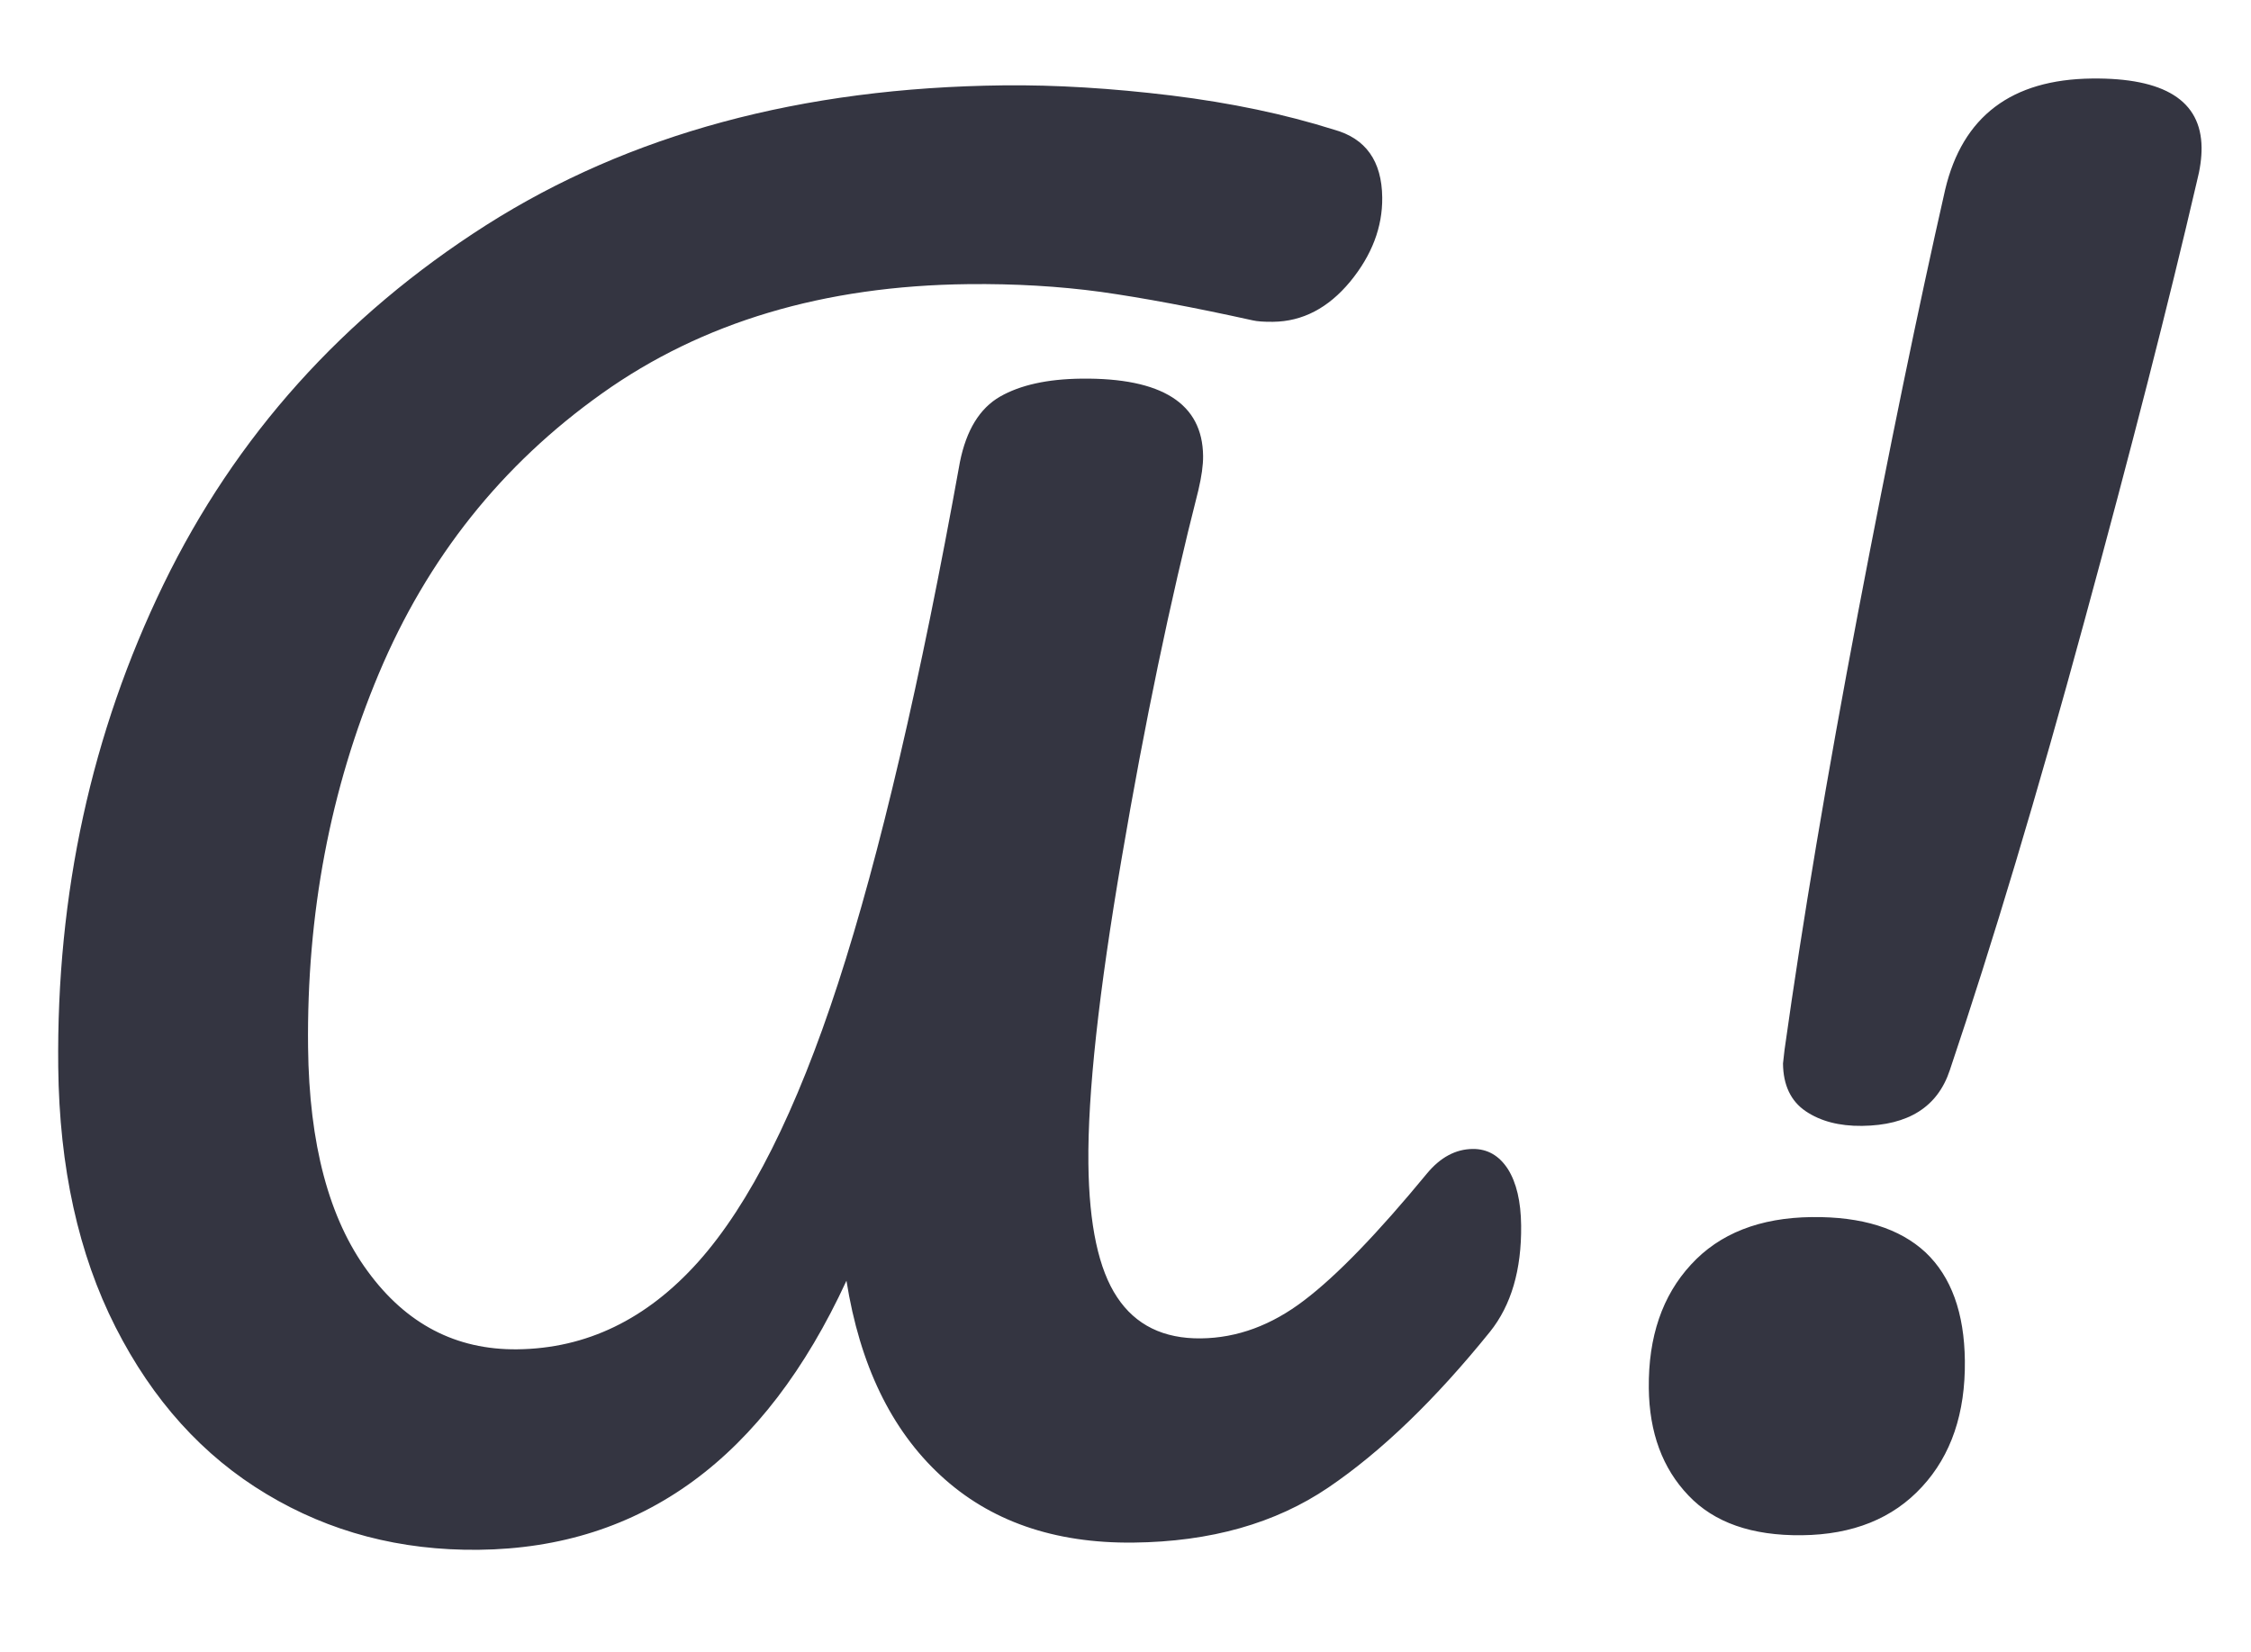 <?xml version="1.0" encoding="utf-8"?>
<svg viewBox="0.503 -45.988 67.893 49.826" width="67.893" height="49.826" xmlns="http://www.w3.org/2000/svg">
  <path xmlns="http://www.w3.org/2000/svg" d="M 14.705 0.561 C 12.346 0.561 10.218 -0.023 8.324 -1.192 C 6.423 -2.36 4.925 -4.057 3.829 -6.277 C 2.735 -8.492 2.188 -11.113 2.188 -14.138 C 2.188 -19.365 3.3 -24.206 5.523 -28.663 C 7.746 -33.112 11.029 -36.689 15.371 -39.39 C 19.715 -42.086 24.931 -43.435 31.018 -43.435 C 32.59 -43.435 34.277 -43.313 36.076 -43.074 C 37.869 -42.833 39.499 -42.472 40.97 -41.99 C 41.927 -41.716 42.405 -41.028 42.405 -39.927 C 42.405 -39.034 42.074 -38.192 41.411 -37.401 C 40.74 -36.609 39.961 -36.214 39.072 -36.214 C 38.797 -36.214 38.592 -36.231 38.455 -36.265 C 36.678 -36.678 35.156 -36.98 33.89 -37.173 C 32.626 -37.359 31.291 -37.451 29.89 -37.451 C 25.546 -37.451 21.852 -36.393 18.809 -34.275 C 15.765 -32.163 13.491 -29.372 11.986 -25.898 C 10.482 -22.425 9.729 -18.677 9.729 -14.654 C 9.729 -11.731 10.304 -9.473 11.453 -7.876 C 12.594 -6.274 14.09 -5.473 15.936 -5.473 C 18.022 -5.473 19.852 -6.332 21.425 -8.052 C 22.997 -9.772 24.434 -12.557 25.735 -16.407 C 27.034 -20.258 28.316 -25.485 29.581 -32.087 C 29.786 -33.051 30.197 -33.703 30.813 -34.048 C 31.428 -34.391 32.248 -34.563 33.275 -34.563 C 35.703 -34.563 36.917 -33.772 36.917 -32.191 C 36.917 -31.915 36.865 -31.572 36.763 -31.159 C 35.874 -27.824 35.063 -24.137 34.331 -20.1 C 33.593 -16.056 33.223 -12.986 33.223 -10.889 C 33.223 -9.032 33.498 -7.684 34.045 -6.846 C 34.591 -5.999 35.43 -5.576 36.558 -5.576 C 37.653 -5.576 38.695 -5.948 39.687 -6.69 C 40.679 -7.425 41.927 -8.689 43.432 -10.476 C 43.842 -10.958 44.303 -11.199 44.817 -11.199 C 45.261 -11.199 45.614 -10.991 45.873 -10.58 C 46.127 -10.166 46.253 -9.599 46.253 -8.877 C 46.253 -7.536 45.927 -6.471 45.278 -5.679 C 43.603 -3.65 41.961 -2.102 40.353 -1.036 C 38.746 0.028 36.781 0.561 34.455 0.561 C 32.061 0.561 30.129 -0.137 28.658 -1.532 C 27.188 -2.923 26.264 -4.888 25.888 -7.433 C 23.357 -2.102 19.63 0.561 14.705 0.561 Z M 56.564 -11.766 C 55.879 -11.766 55.316 -11.92 54.87 -12.229 C 54.426 -12.539 54.204 -13.021 54.204 -13.673 L 54.255 -14.086 C 54.838 -17.938 55.623 -22.321 56.615 -27.239 C 57.608 -32.157 58.531 -36.402 59.385 -39.979 C 59.933 -42.179 61.419 -43.28 63.849 -43.28 C 66.036 -43.28 67.131 -42.576 67.131 -41.165 C 67.131 -40.856 67.08 -40.513 66.977 -40.134 C 66.088 -36.489 64.908 -32.081 63.437 -26.909 C 61.968 -21.73 60.565 -17.233 59.232 -13.416 C 58.854 -12.315 57.966 -11.766 56.564 -11.766 Z M 54.615 0.561 C 53.109 0.561 51.974 0.15 51.208 -0.677 C 50.436 -1.502 50.049 -2.584 50.049 -3.926 C 50.049 -5.473 50.487 -6.711 51.362 -7.638 C 52.231 -8.567 53.453 -9.032 55.025 -9.032 C 56.53 -9.032 57.669 -8.663 58.442 -7.928 C 59.207 -7.186 59.59 -6.092 59.59 -4.647 C 59.59 -3.066 59.146 -1.803 58.257 -0.861 C 57.368 0.087 56.154 0.561 54.615 0.561 Z" fill="#343541" fill-rule="nonzero" stroke="none" stroke-width="1" stroke-linecap="butt" stroke-linejoin="miter" stroke-miterlimit="10" stroke-dasharray="" stroke-dashoffset="0" font-family="none" font-weight="none" font-size="none" text-anchor="none" style="mix-blend-mode: normal;" data-fill-palette-color="primary" opacity="1" transform="matrix(1, -0.011, 0.011, 1, 0.227, 0.363)"/>
</svg>